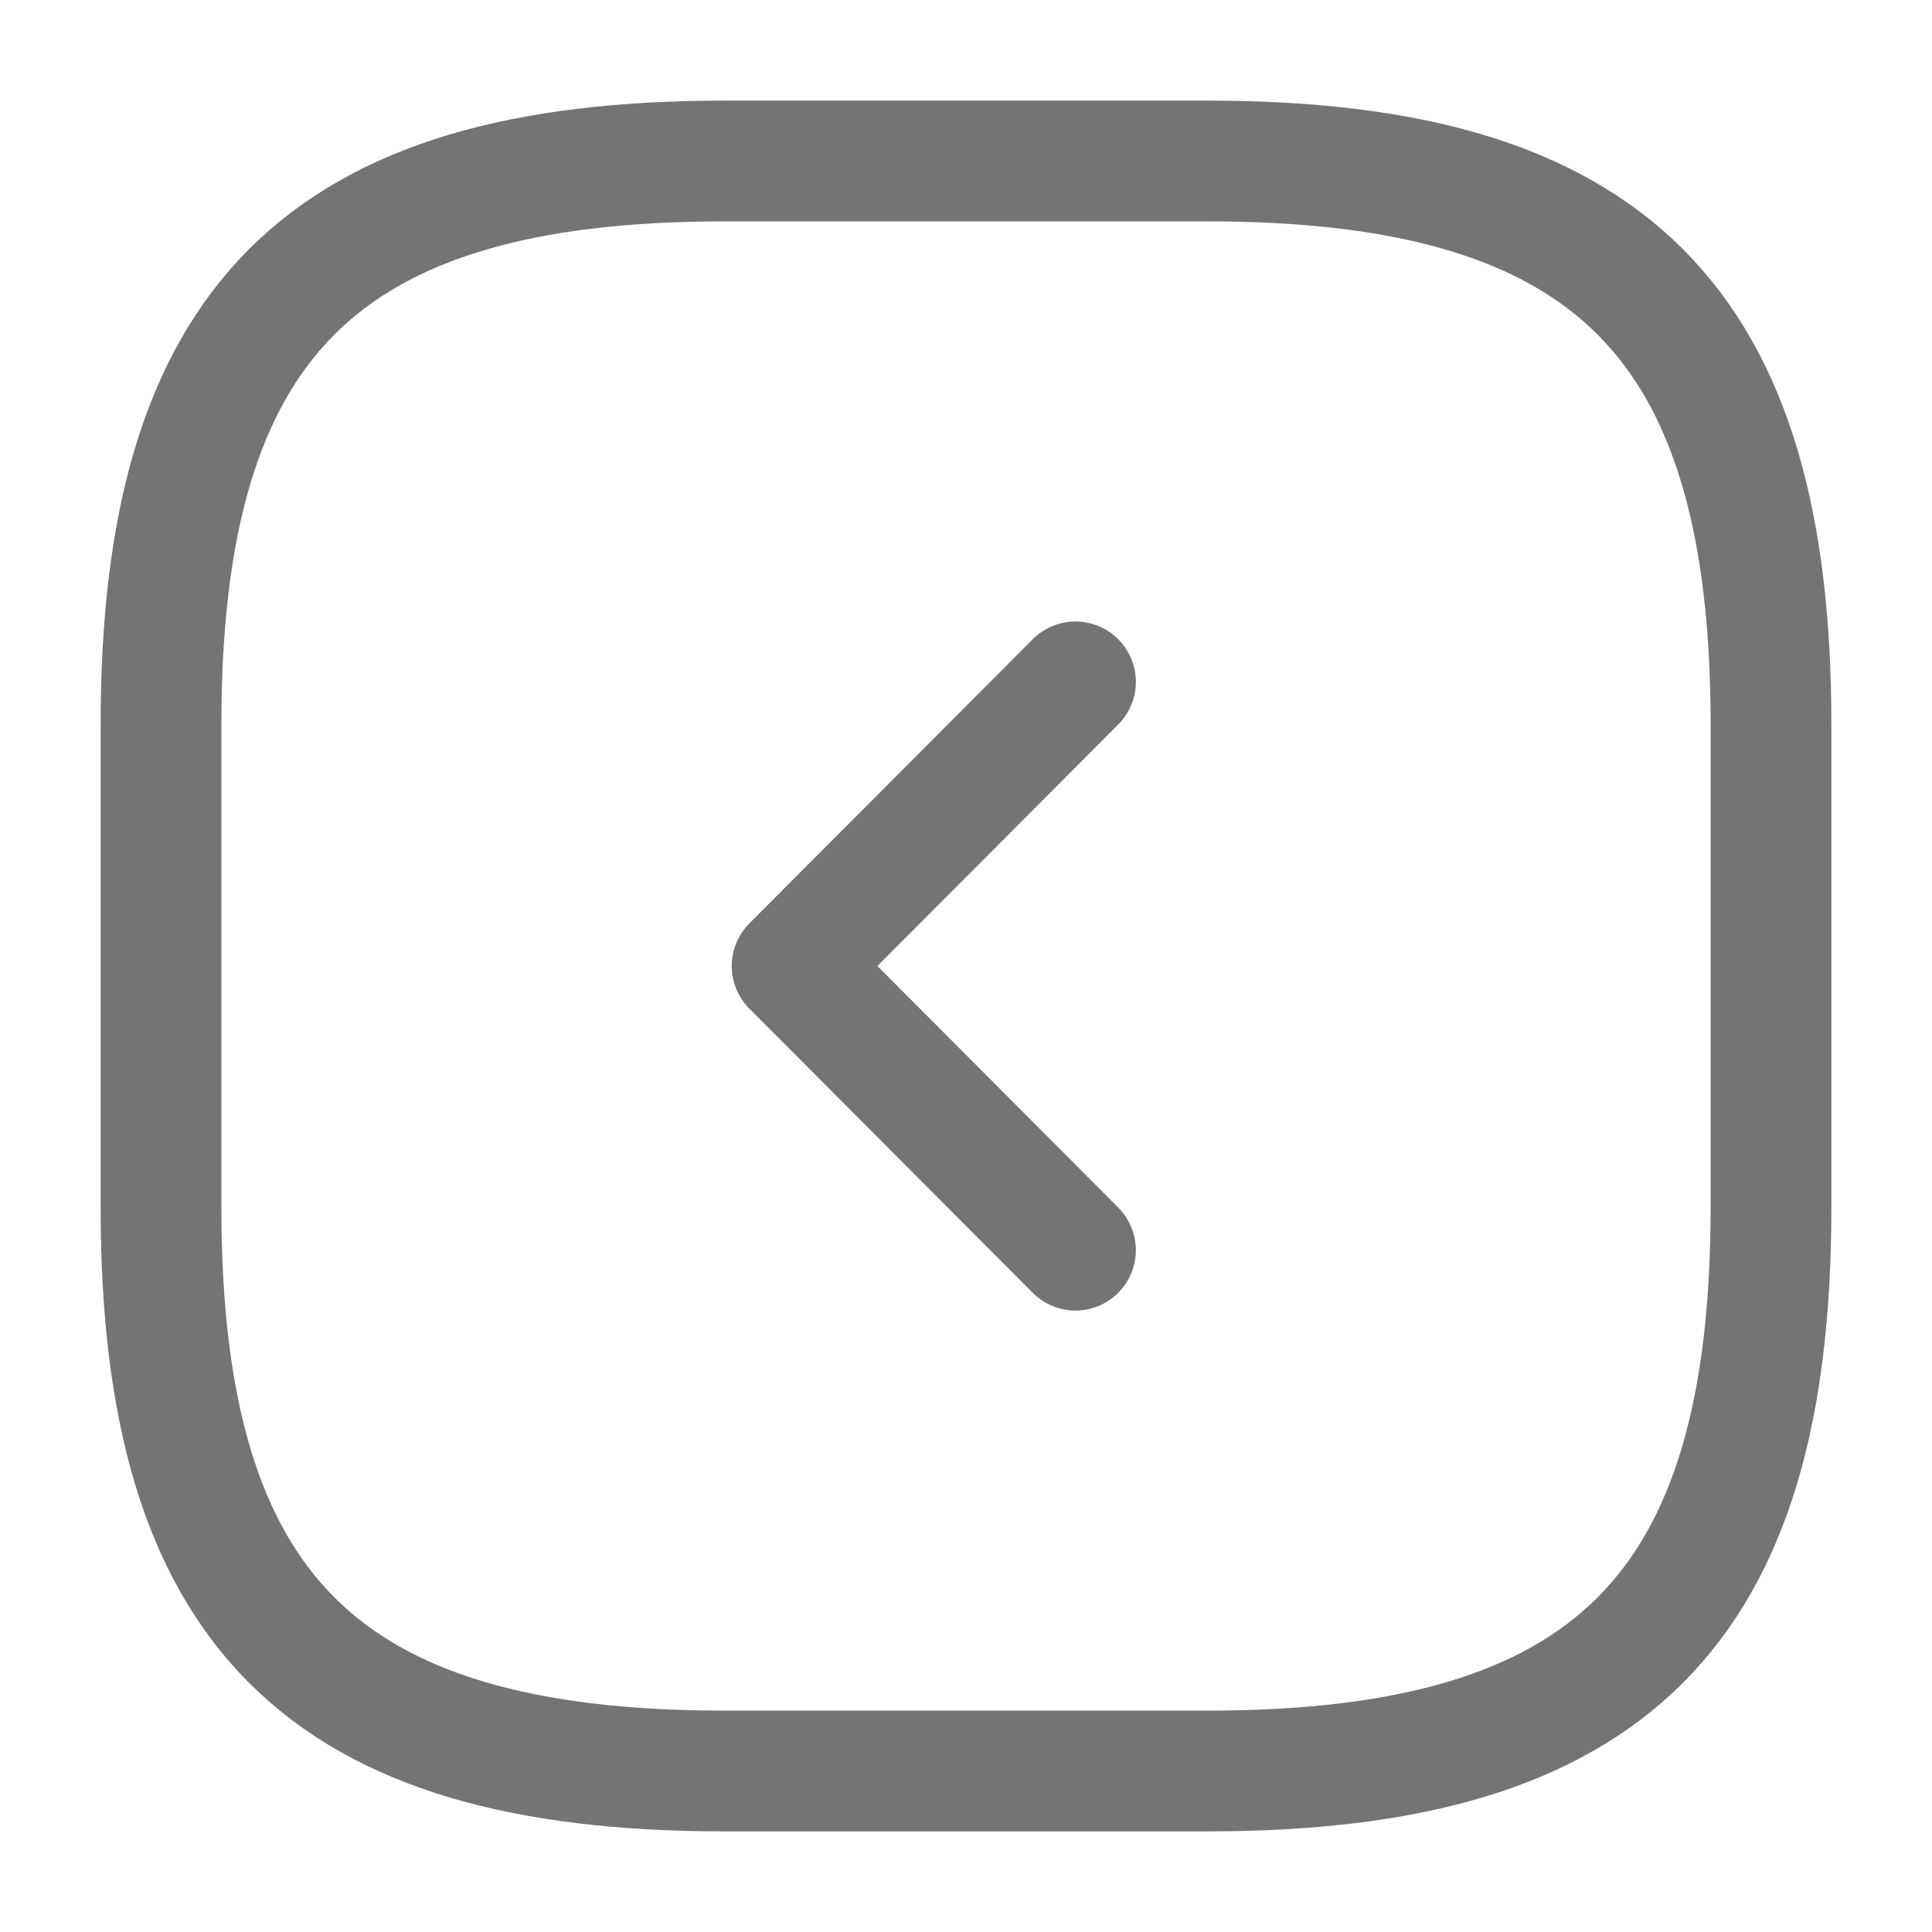 <svg xmlns="http://www.w3.org/2000/svg" width="30" height="30" viewBox="0 0 30 30" fill="none">
<path d="M2.5 11.25L2.5 18.75C2.5 25 5 27.5 11.25 27.5L18.75 27.5C25 27.5 27.5 25 27.5 18.75L27.5 11.25C27.5 5 25 2.5 18.75 2.5L11.25 2.5C5 2.5 2.5 5 2.5 11.25Z" stroke="#747474" stroke-width="1.875" stroke-linecap="round" stroke-linejoin="round"/>
<path d="M16.7 10.588L12.3 15L16.7 19.413" stroke="#747474" stroke-width="1.875" stroke-linecap="round" stroke-linejoin="round"/>
</svg>